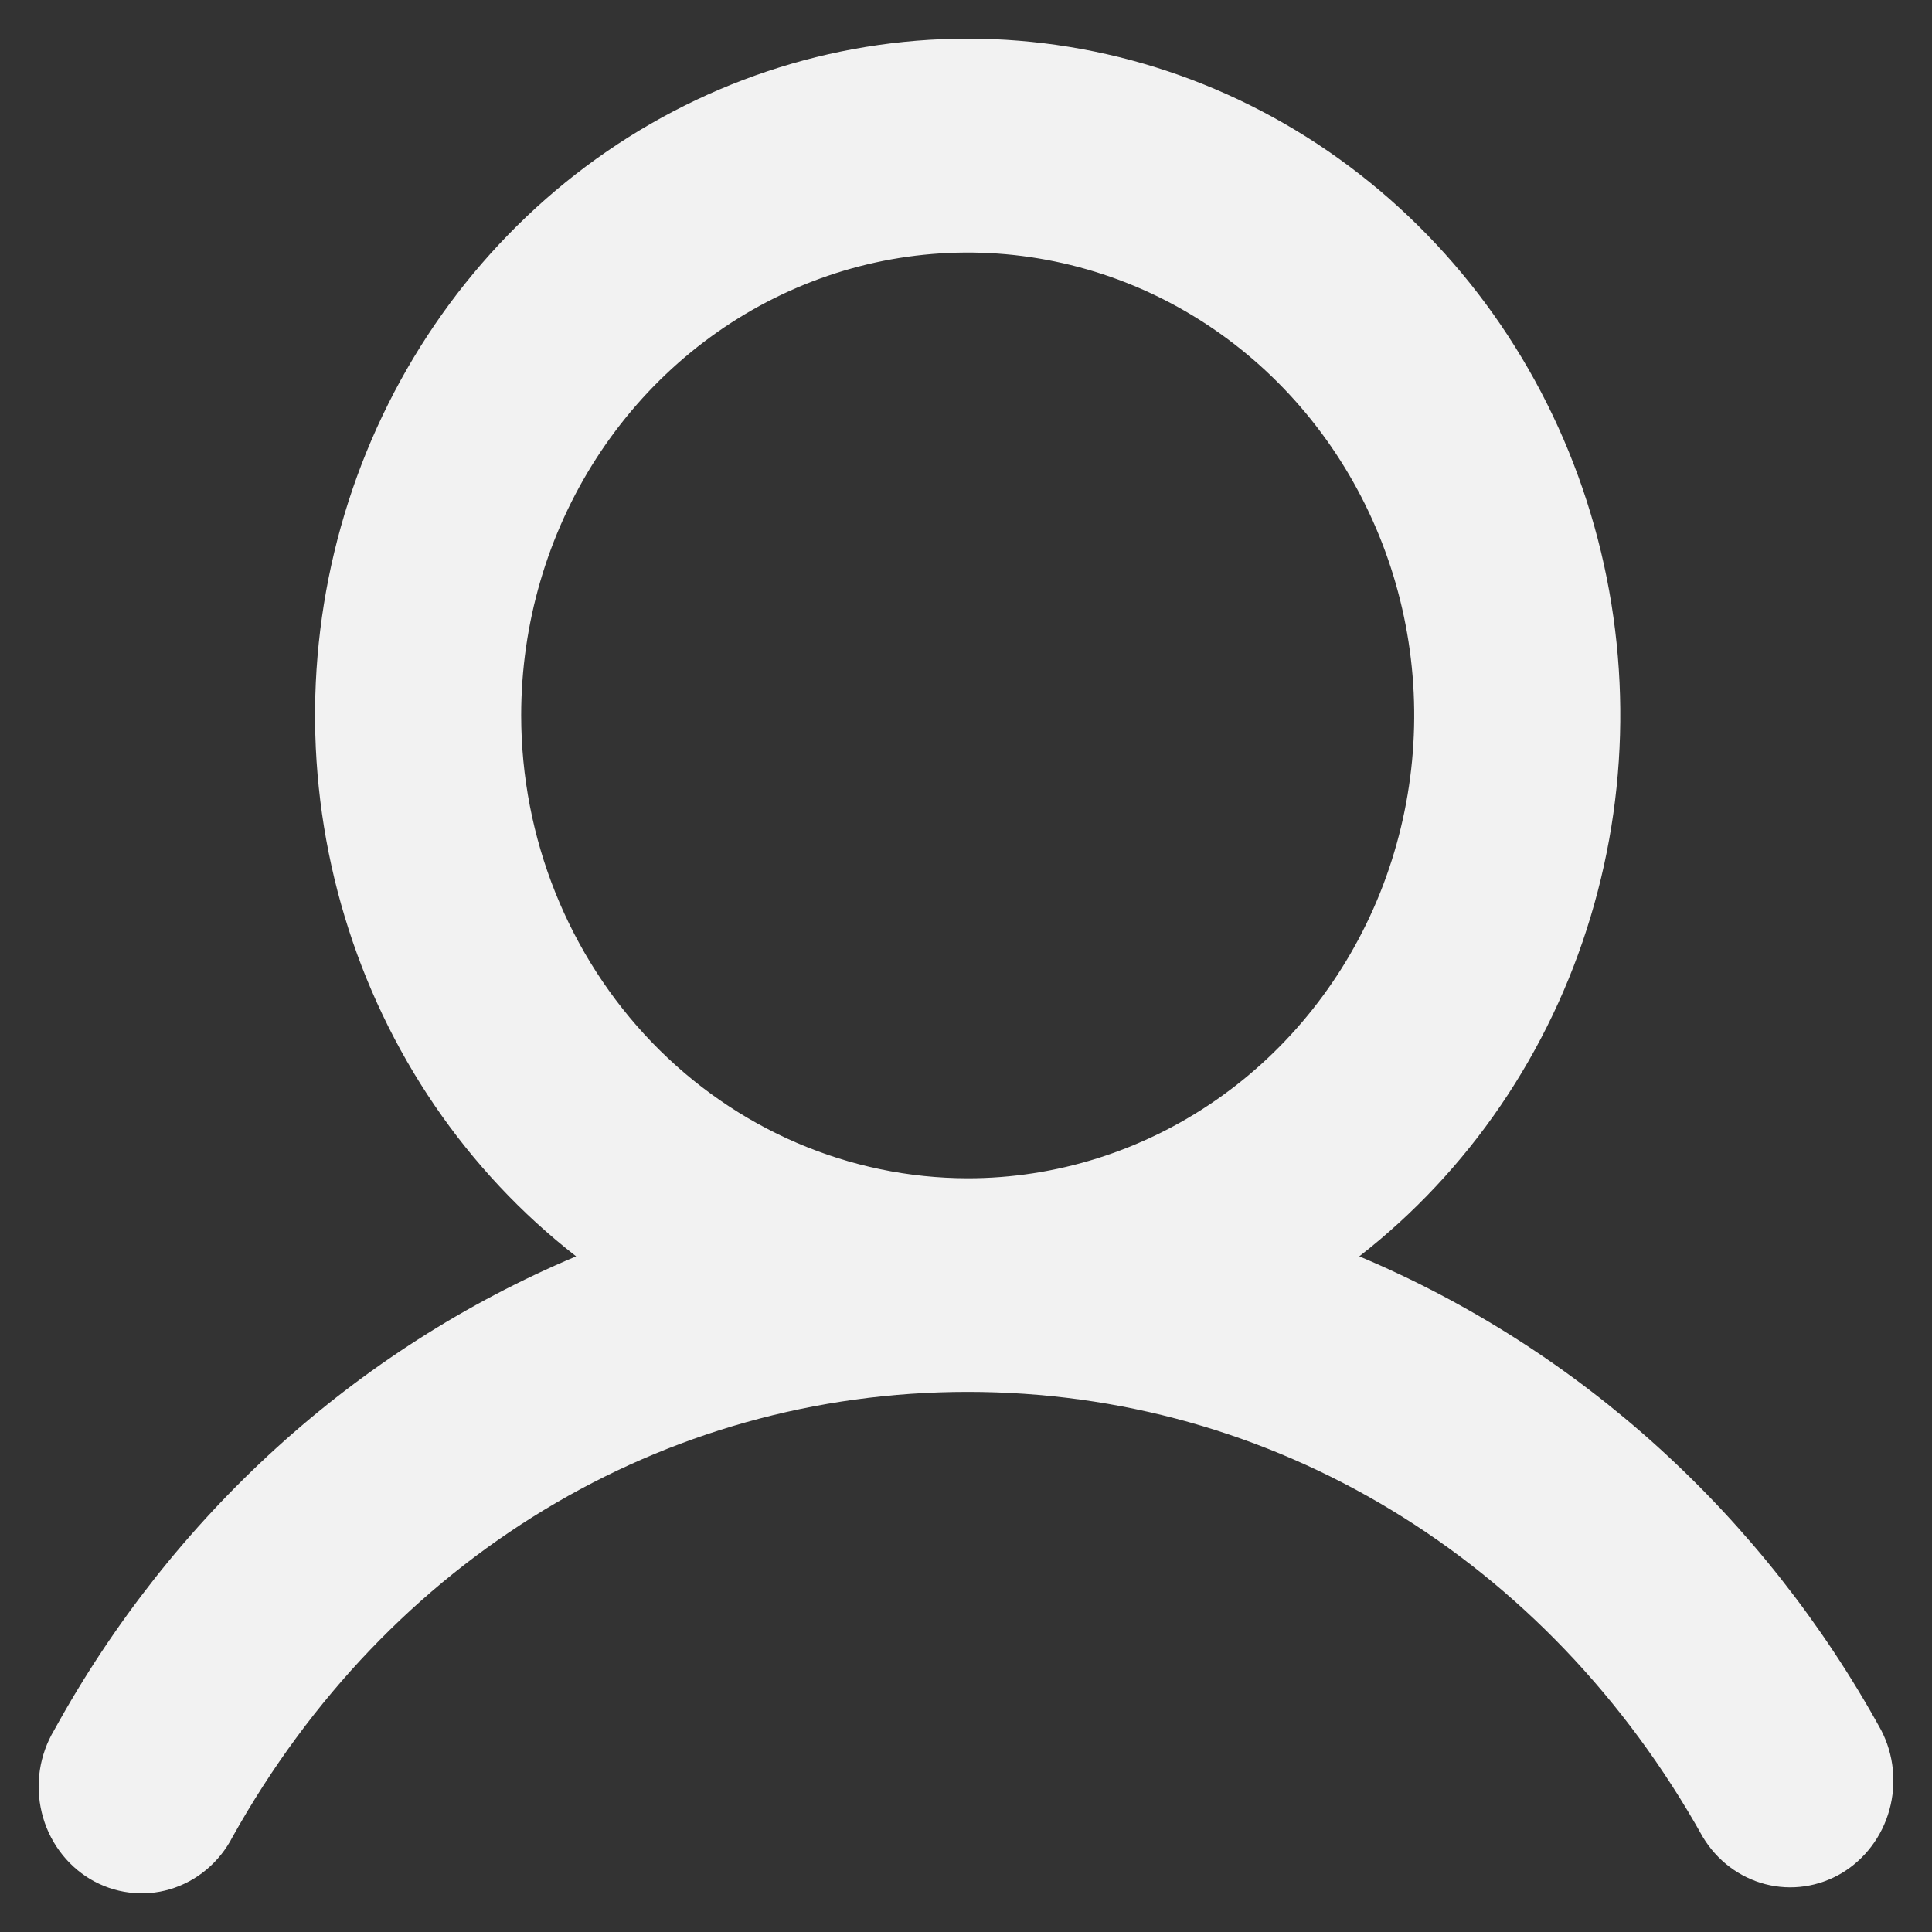 <svg width="25" height="25" viewBox="0 0 25 25" fill="none" xmlns="http://www.w3.org/2000/svg">
<rect x="0" y="0" width="25" height="25" fill="#333333" stroke="none"/>
<path id="Vector" d="M24.342 22.388C22.819 19.616 20.44 17.457 17.589 16.257C19.006 15.154 20.054 13.618 20.582 11.864C21.111 10.11 21.094 8.229 20.533 6.486C19.973 4.743 18.897 3.227 17.459 2.152C16.022 1.078 14.294 0.5 12.522 0.5C10.749 0.5 9.022 1.078 7.584 2.152C6.146 3.227 5.071 4.743 4.51 6.486C3.95 8.229 3.932 10.11 4.461 11.864C4.989 13.618 6.037 15.154 7.455 16.257C4.603 17.457 2.225 19.616 0.701 22.388C0.607 22.545 0.544 22.721 0.516 22.904C0.488 23.087 0.497 23.274 0.54 23.453C0.583 23.633 0.661 23.802 0.769 23.95C0.876 24.098 1.012 24.222 1.166 24.315C1.321 24.407 1.492 24.467 1.67 24.489C1.847 24.512 2.027 24.498 2.199 24.447C2.371 24.396 2.531 24.31 2.67 24.194C2.809 24.078 2.925 23.933 3.009 23.77C5.022 20.163 8.578 18.011 12.522 18.011C16.465 18.011 20.021 20.164 22.034 23.77C22.217 24.075 22.507 24.294 22.843 24.381C23.179 24.468 23.534 24.416 23.834 24.237C24.133 24.057 24.354 23.764 24.449 23.419C24.544 23.074 24.506 22.704 24.342 22.388ZM6.744 9.257C6.744 8.073 7.082 6.915 7.717 5.93C8.352 4.945 9.255 4.177 10.31 3.724C11.366 3.27 12.528 3.152 13.649 3.383C14.77 3.614 15.799 4.184 16.607 5.022C17.415 5.86 17.966 6.927 18.189 8.089C18.412 9.251 18.297 10.455 17.86 11.549C17.422 12.644 16.682 13.579 15.732 14.237C14.782 14.895 13.664 15.247 12.522 15.247C10.99 15.245 9.521 14.613 8.438 13.49C7.355 12.367 6.745 10.845 6.744 9.257Z" fill="#F2F2F2"/>
</svg>
